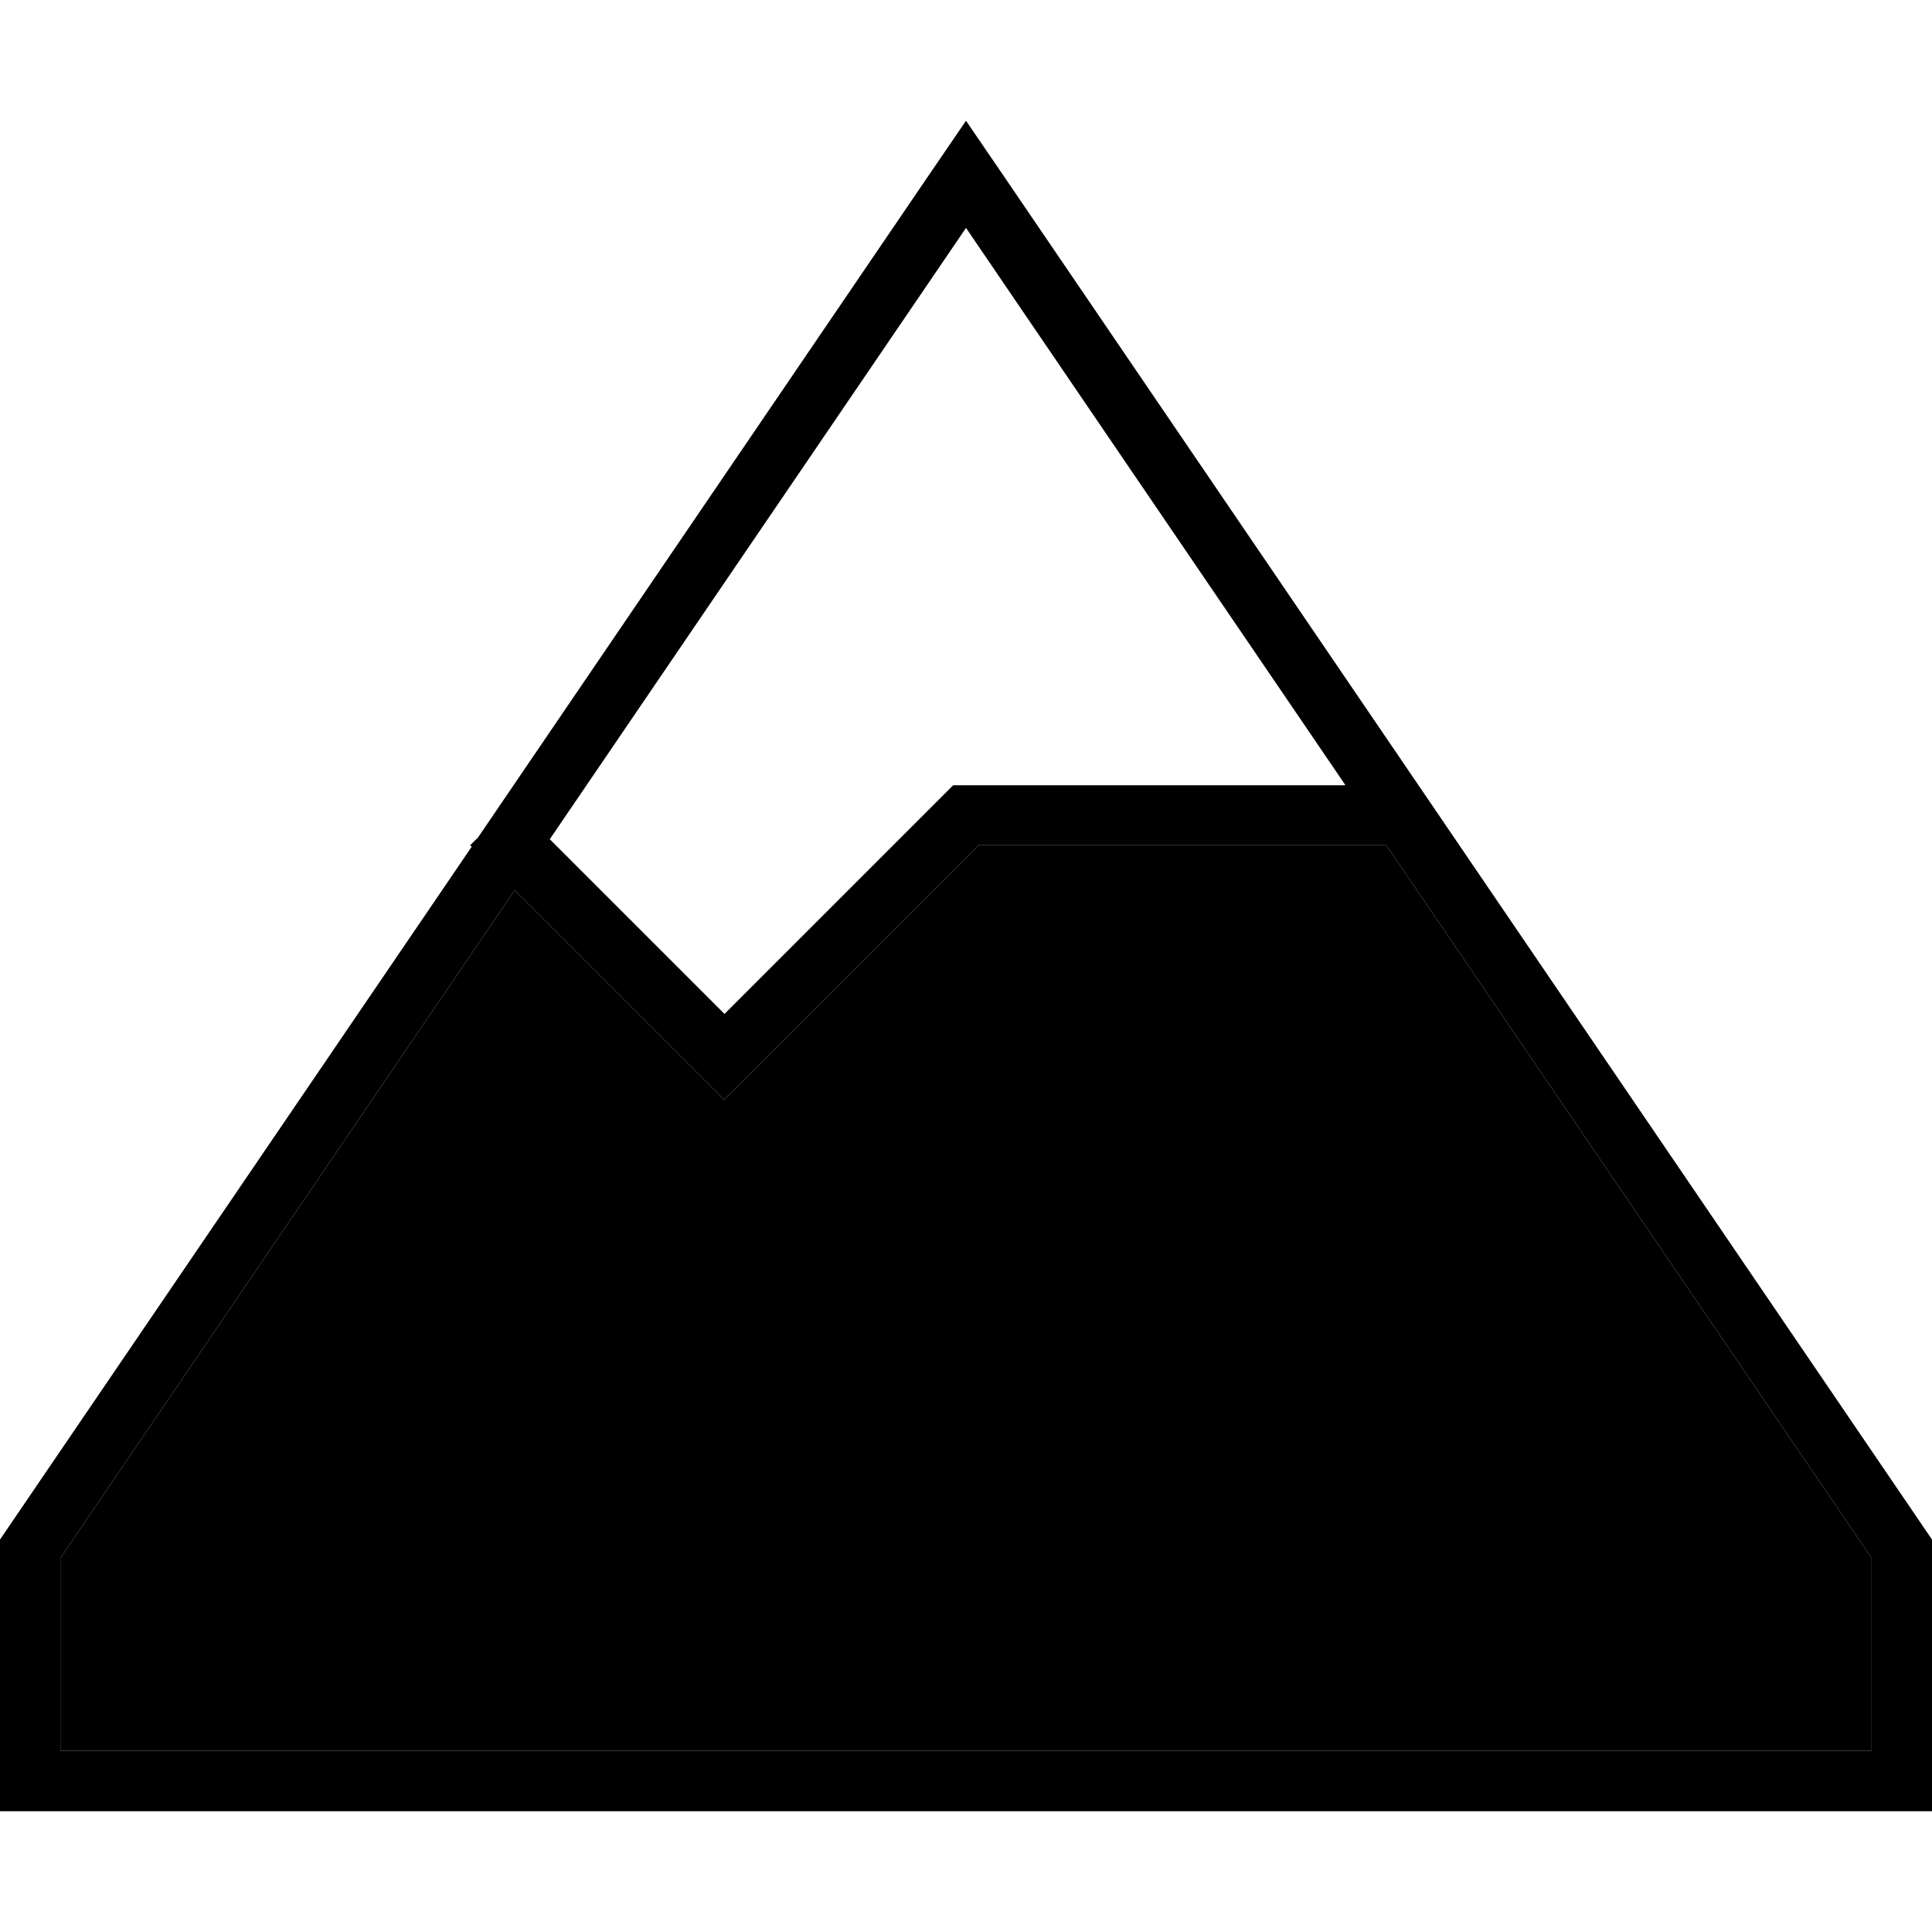 <svg xmlns="http://www.w3.org/2000/svg" viewBox="0 0 512 512"><path class="pr-icon-duotone-secondary" d="M16 412.9L16 464l480 0 0-51.1L367.4 224l-108.1 0-61.7 61.7-5.7 5.7-5.7-5.7-49.8-49.8L16 412.9z"/><path class="pr-icon-duotone-primary" d="M16 464l480 0 0-51.1L367.4 224l-108.1 0-61.7 61.7-5.7 5.7-5.7-5.7-49.8-49.8L16 412.9 16 464zM356.5 208L256 60.4l-110.3 162L192 268.7l58.3-58.3 2.3-2.3 3.3 0 100.5 0zM126.5 222.2L246.3 46.2 256 32l9.7 14.2L512 408l0 56 0 16-16 0L16 480 0 480l0-16 0-56L125 224.4l-.4-.4 1.8-1.8z"/></svg>